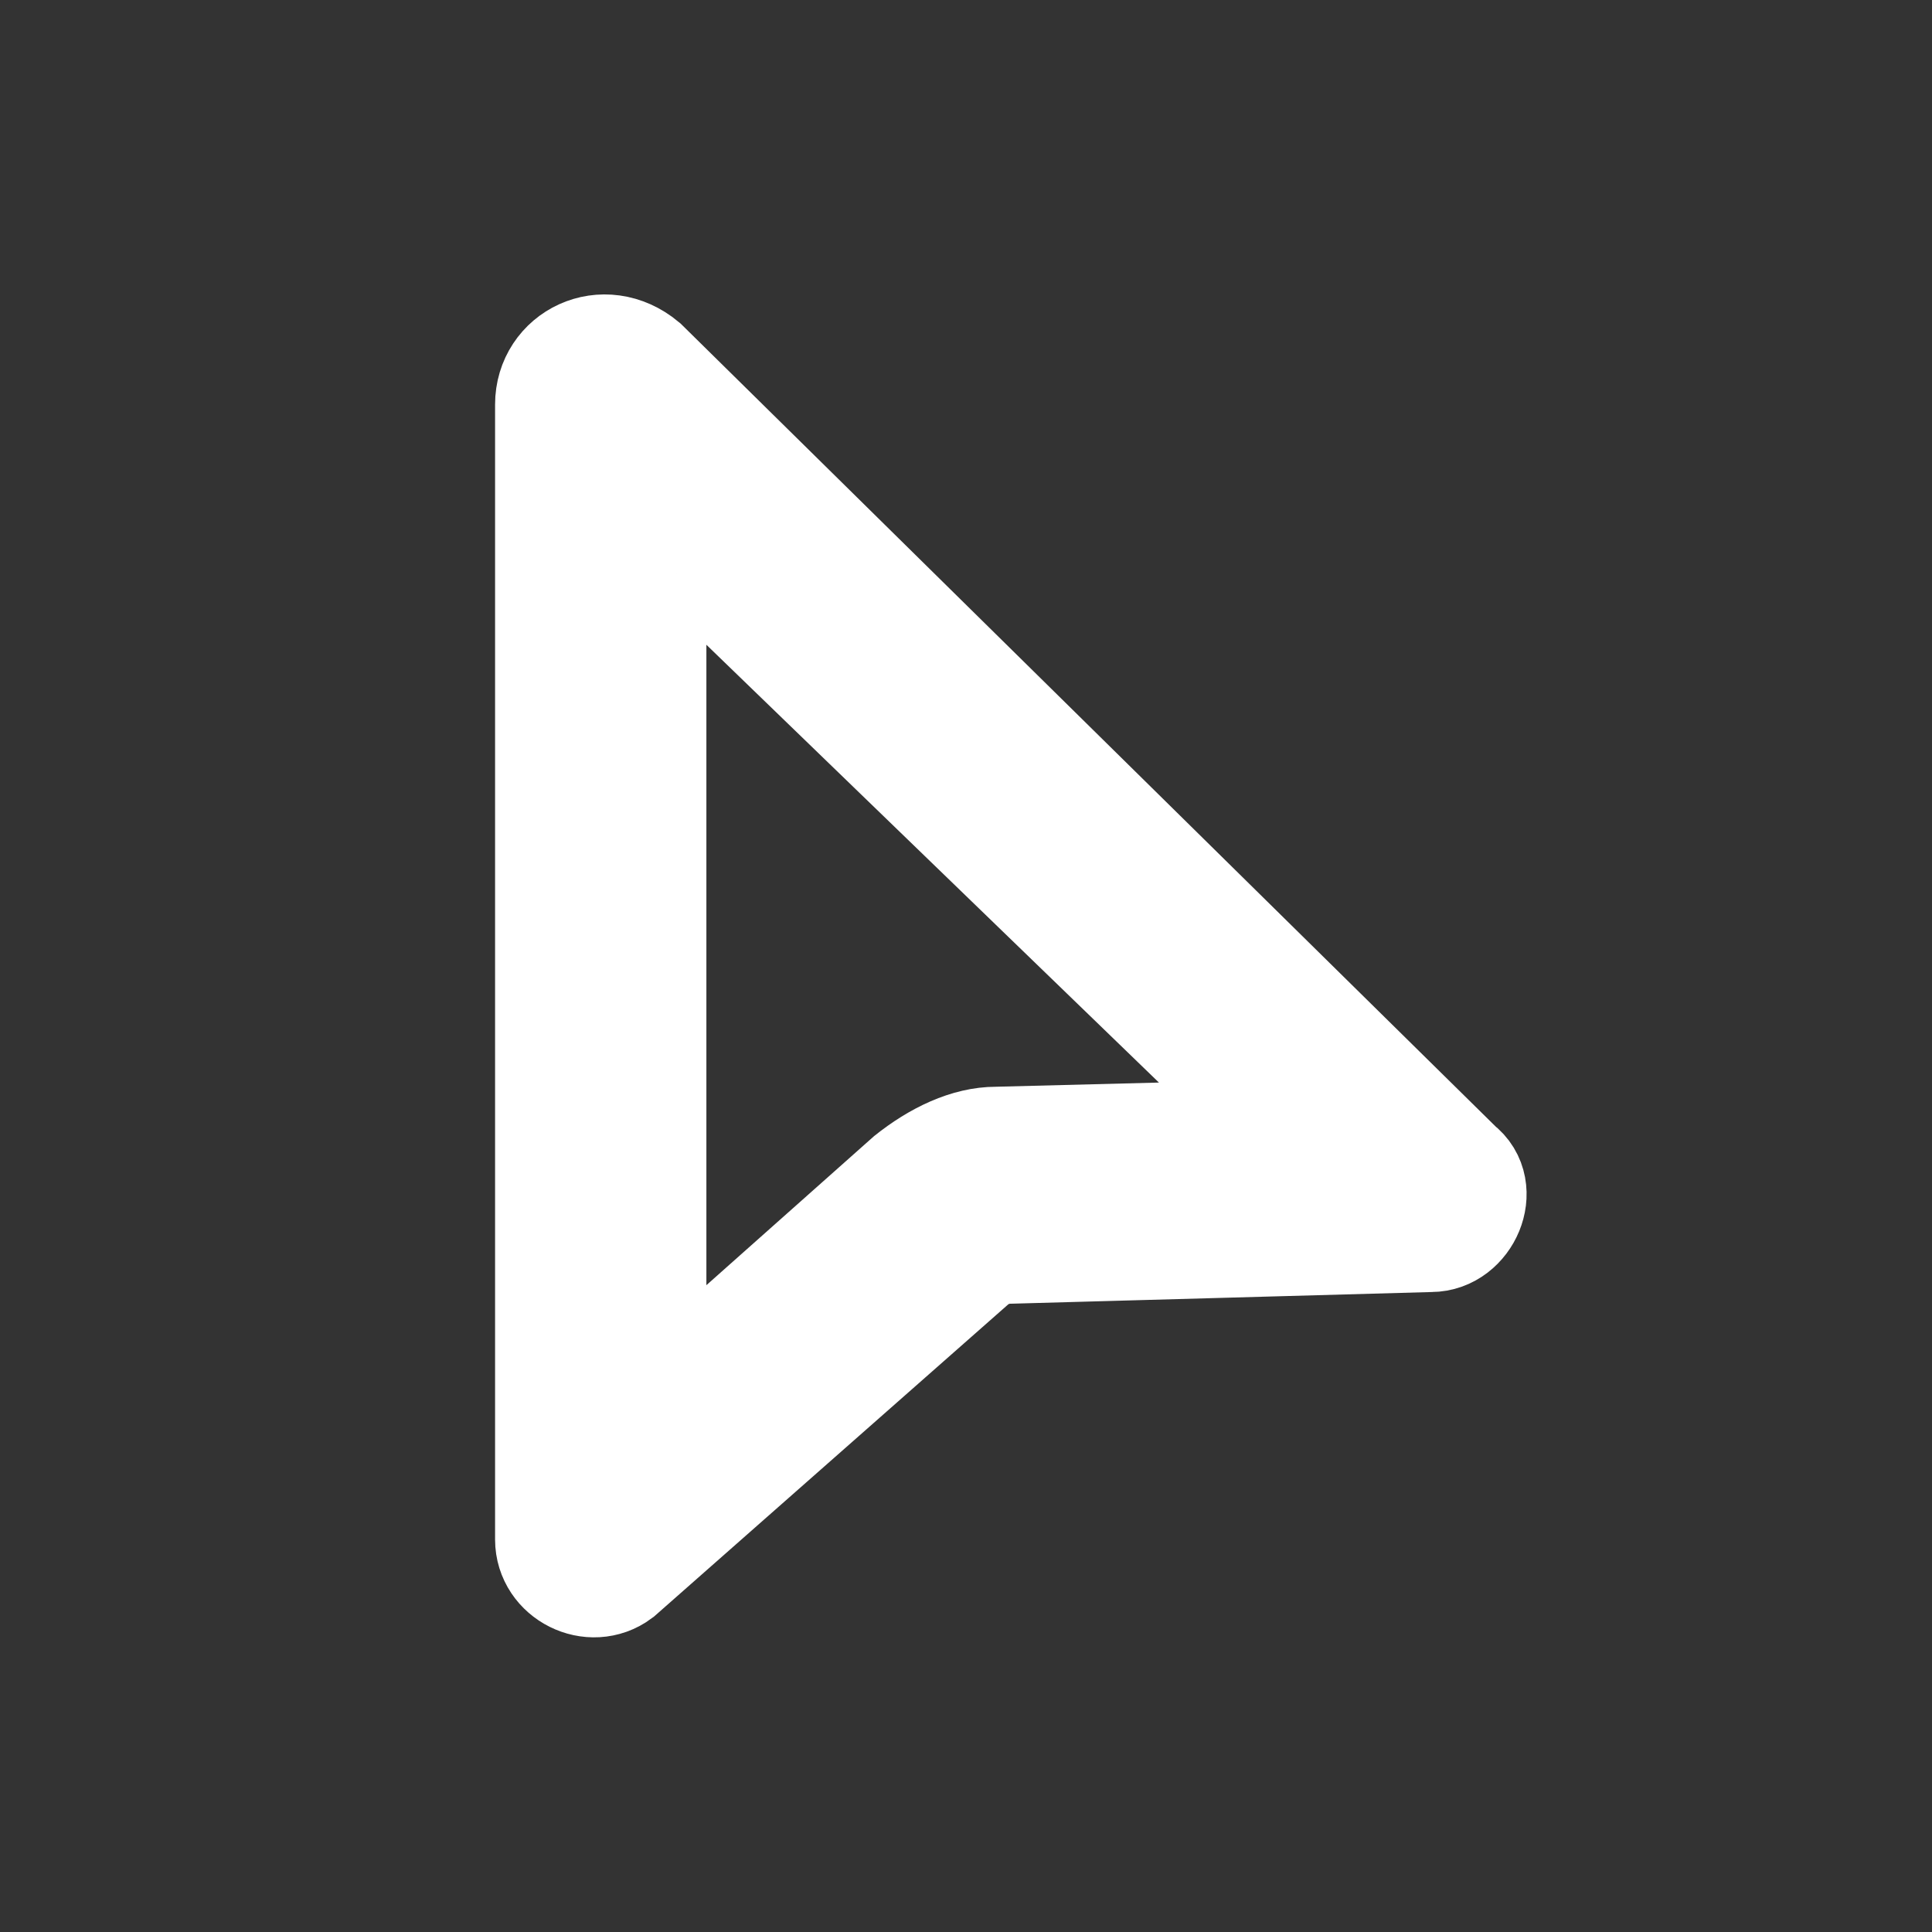 <?xml version="1.0" encoding="utf-8"?>
<!-- Generator: Adobe Illustrator 23.1.0, SVG Export Plug-In . SVG Version: 6.00 Build 0)  -->
<svg version="1.1" id="Layer_1" xmlns="http://www.w3.org/2000/svg" xmlns:xlink="http://www.w3.org/1999/xlink" x="0px" y="0px"
	 viewBox="0 0 32 32" style="enable-background:new 0 0 32 32;" xml:space="preserve">
<rect x="0" y="0" width="32" height="32" fill="#333333" stroke="none"/>
<style type="text/css">
	.st0{display:none;}
	.st1{display:inline;}
	.st2{fill:#FFFFFF;}
	.st3{fill:#FFFFFF;stroke:#FFFFFF;stroke-miterlimit:10;}
	.st4{fill:none;stroke:#FFFFFF;stroke-width:2;stroke-miterlimit:10;}
</style>
<g class="st0">
	<g class="st1">
		<polygon class="st2" points="13.7,18.7 10,22.2 10,5.9 21.6,17.4 16.4,17.5 19.4,23.7 16.8,25 		"/>
		<path d="M10,7.1l10.2,9.8L17,17h-1.5l0.7,1.4l2.5,5L17,24.3l-2.5-5.2l-0.6-1.2l-1.2,0.9L10,21.1V7.1 M9,4.7v18.7l4.3-3.9l3.1,6.1
			L20,24l-2.9-6l5.4-0.2L9,4.7L9,4.7z"/>
	</g>
</g>
<g>
	<g>
		<path class="st3" d="M11.2,9.5l9.2,8.9l-3.9,0.1c-0.6,0-1.2,0.3-1.7,0.7l-3.6,3.2L11.2,9.5 M10,5.9c-0.4,0-0.8,0.3-0.8,0.8v18.8
			c0,0.4,0.3,0.6,0.6,0.6c0.1,0,0.3,0,0.4-0.2l5.9-5.2c0.1-0.1,0.2-0.1,0.4-0.2l7.2-0.2c0.5,0,0.8-0.7,0.4-1L10.6,6.1
			C10.4,6,10.2,5.9,10,5.9L10,5.9z"/>
	</g>
	<path class="st4" d="M9.2,6.7v18.8c0,0.5,0.6,0.8,1,0.5l5.9-5.2c0.1-0.1,0.2-0.1,0.4-0.2l7.2-0.2c0.5,0,0.8-0.7,0.4-1L10.6,6.1
		C10,5.6,9.2,6,9.2,6.7z"/>
</g>
</svg>

